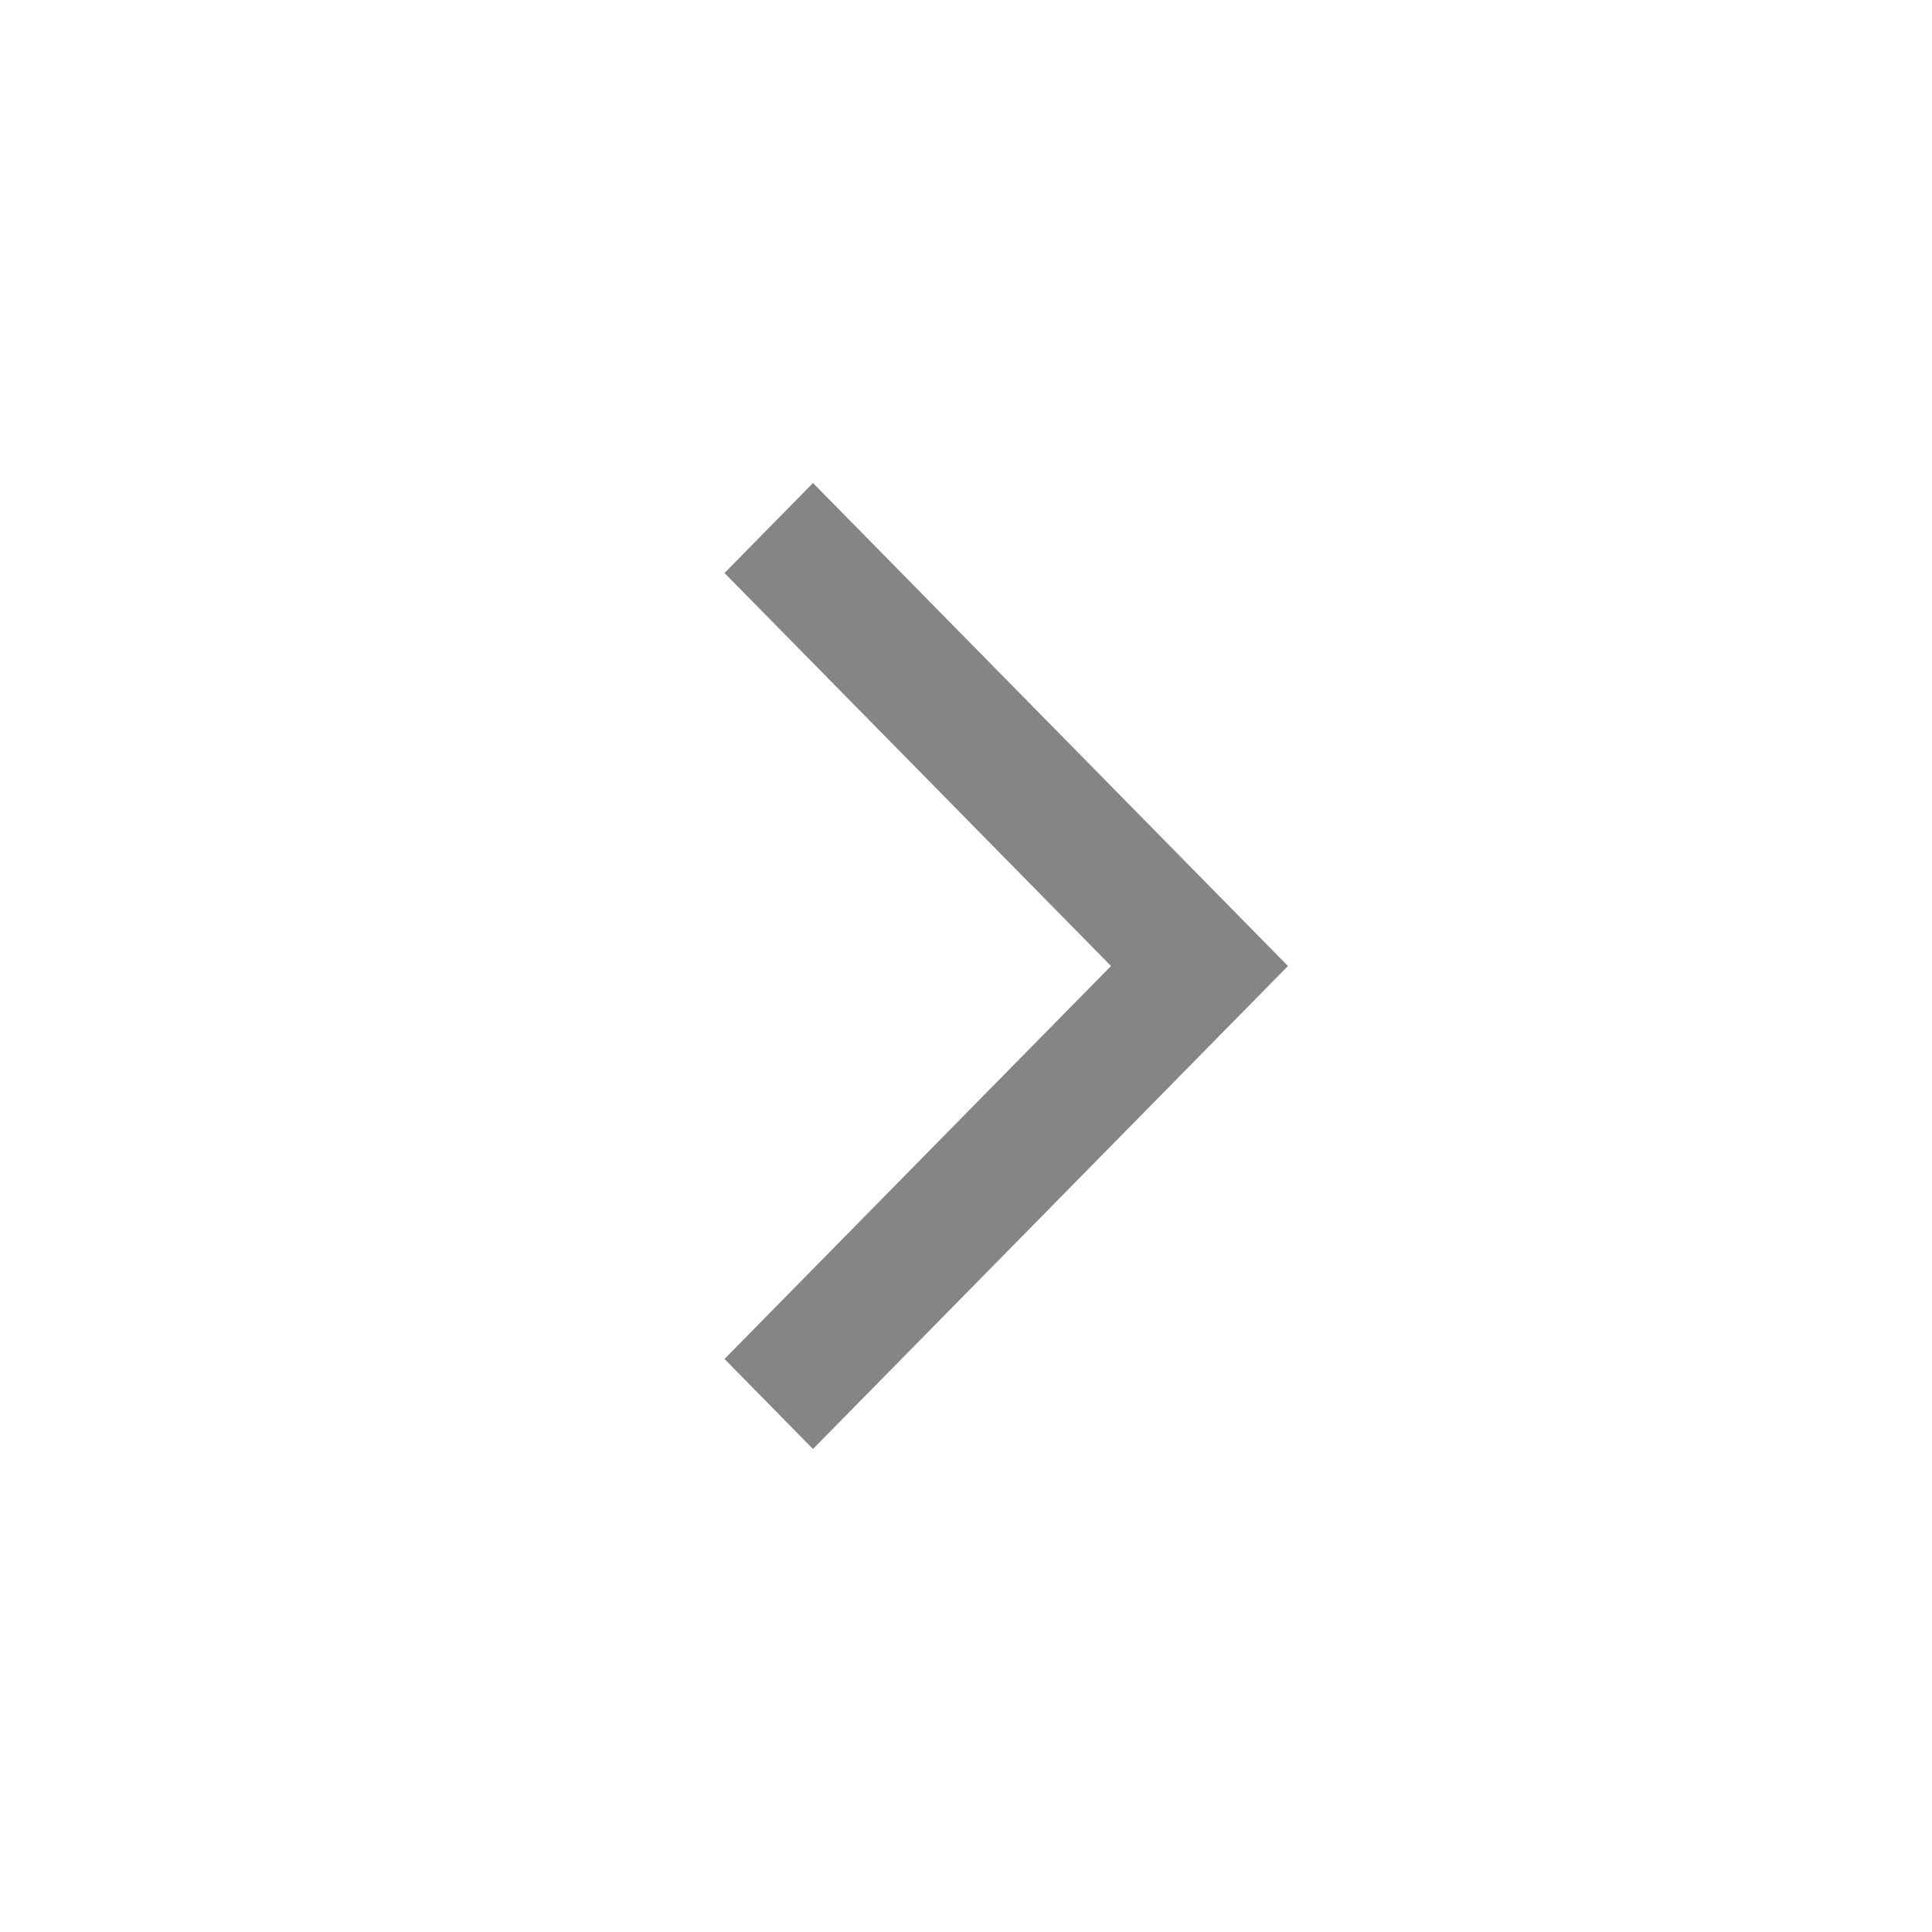   <svg
              width="20"
              height="20"
              viewBox="0 0 20 20"
              fill="none"
              xmlns="http://www.w3.org/2000/svg"
            >
              <path
                d="M11.501 10L7.5 5.932L8.416 5L13.333 10L8.416 15L7.5 14.068L11.501 10Z"
                fill="#37383C"
                fill-opacity="0.61"
              />
            </svg>